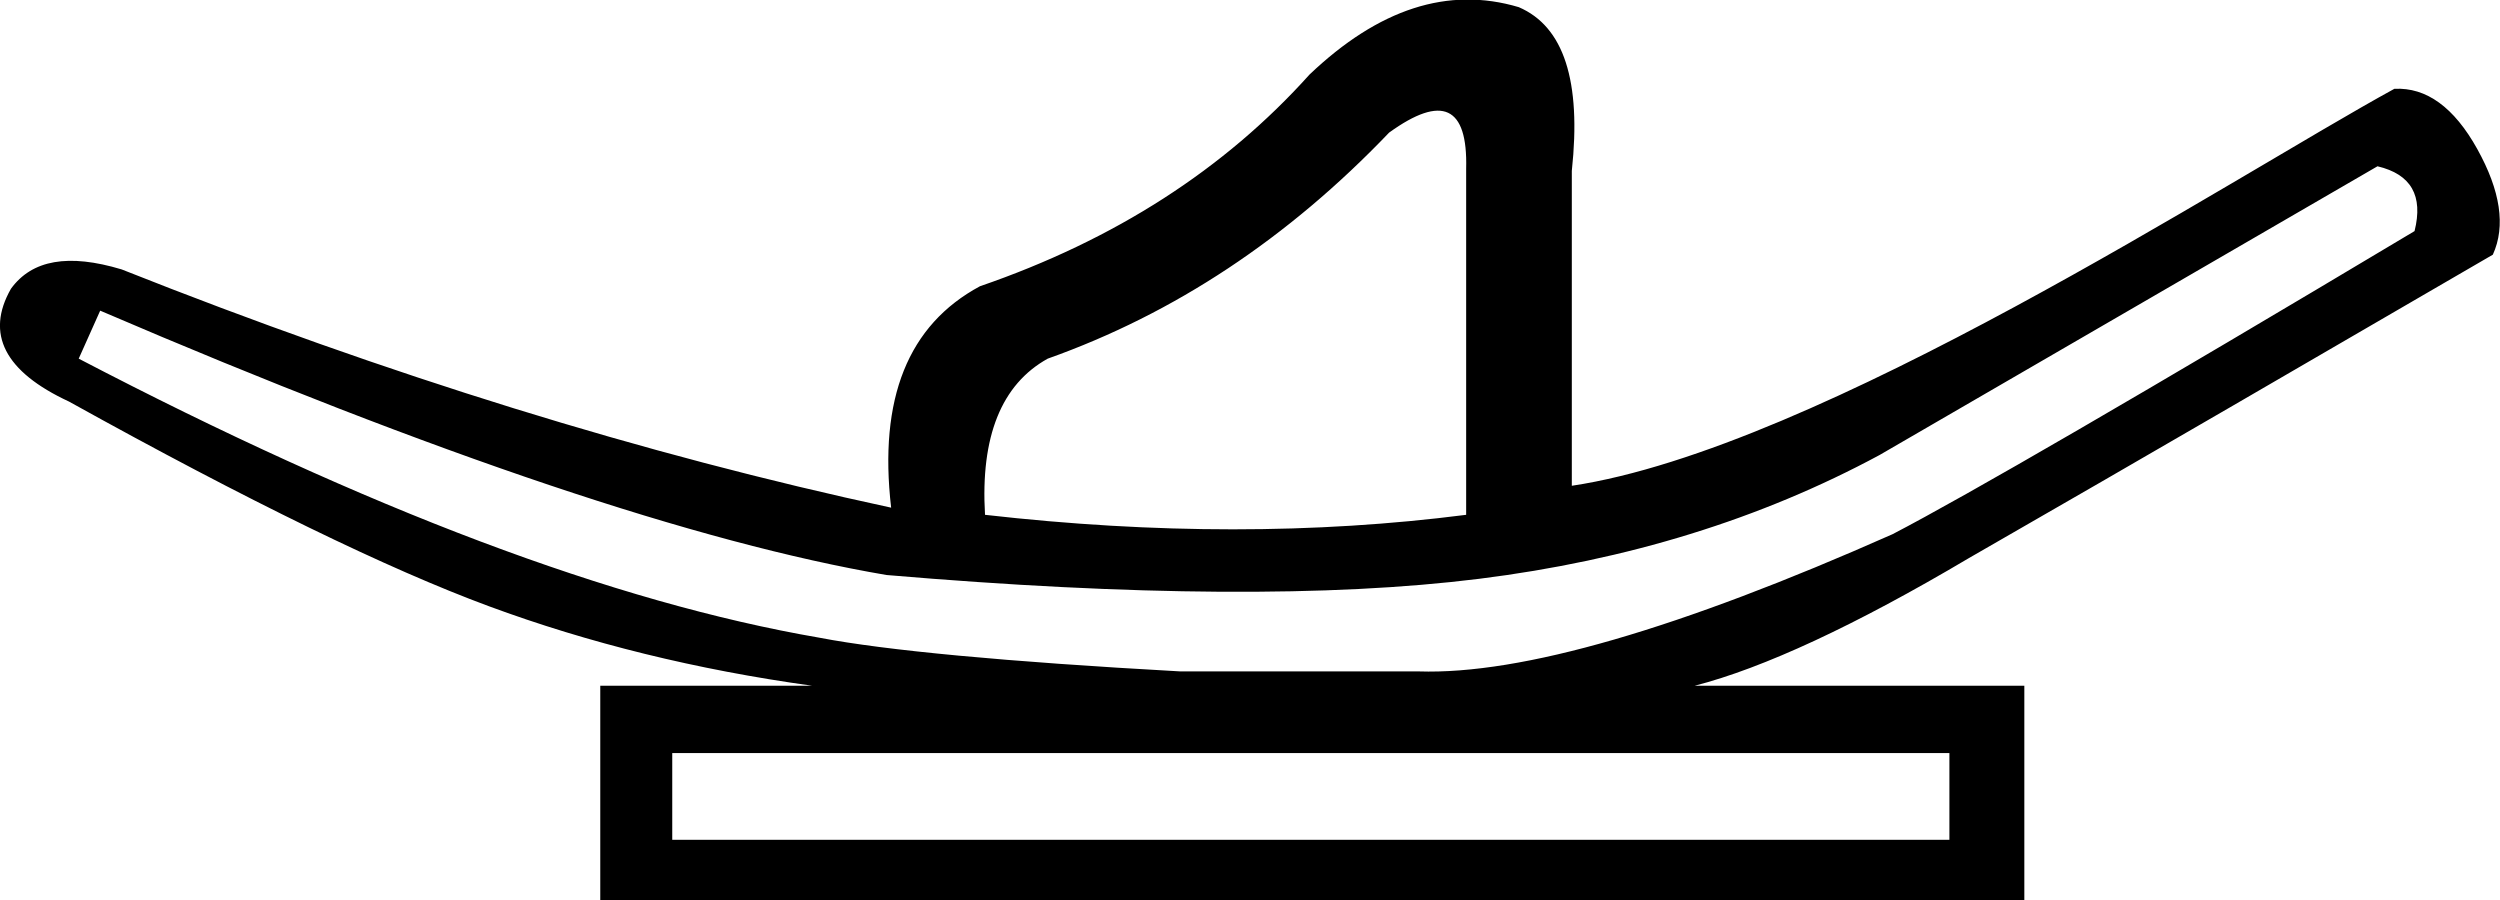 <svg xmlns="http://www.w3.org/2000/svg" viewBox="0 0 593.9 213.8"><path d="M467.7 132.6c-27 16-48.8 26.1-65.1 30.3h78.3v50.9H142.6v-50.9h50.3c-27.4-3.8-53-10.1-76.8-18.9-23.8-8.8-57-24.9-99.7-48.6C1.1 88.3-3.5 79.3 2.6 68.6c5-6.9 13.7-8.4 26.3-4.6 63.2 25.1 124.2 44 182.8 56.6-3-25.9 4-43.4 21.1-52.6 32-11 58.1-27.8 78.3-50.3 16.4-15.6 32.9-21 49.7-16 10.7 4.6 14.9 17.5 12.6 38.9v74.8c58.7-8.8 156.7-73.1 195.4-94.3 7.6-.4 14.2 4.4 19.7 14.3s6.8 18.3 3.7 25.1c-41.5 24.1-81.3 47.3-124.5 72.1zm-119.4-10.3V40.1c.4-14.9-5.7-17.7-18.3-8.6-24 25.1-51 43-81.1 53.7-11 6.1-16 18.5-14.9 37.1 40.4 4.6 78.5 4.6 114.3 0zm216.5-82.8l-118.3 68.6c-28.2 15.2-59.9 25-95.1 29.4-35.2 4.4-82.2 4.1-140.8-.9C166 129 103.7 108.1 23.8 73.8l-5.1 11.4c68.6 35.8 127.2 57.9 176 66.3 15.6 3 44.2 5.7 85.7 8H337c24.4.8 61.9-10.1 112.6-32.6 17.5-9.1 58.9-33.1 124-72 2.1-8.4-.8-13.5-8.8-15.4zm-101.7 160v-20.6H159.7v20.6h303.4z"/></svg>